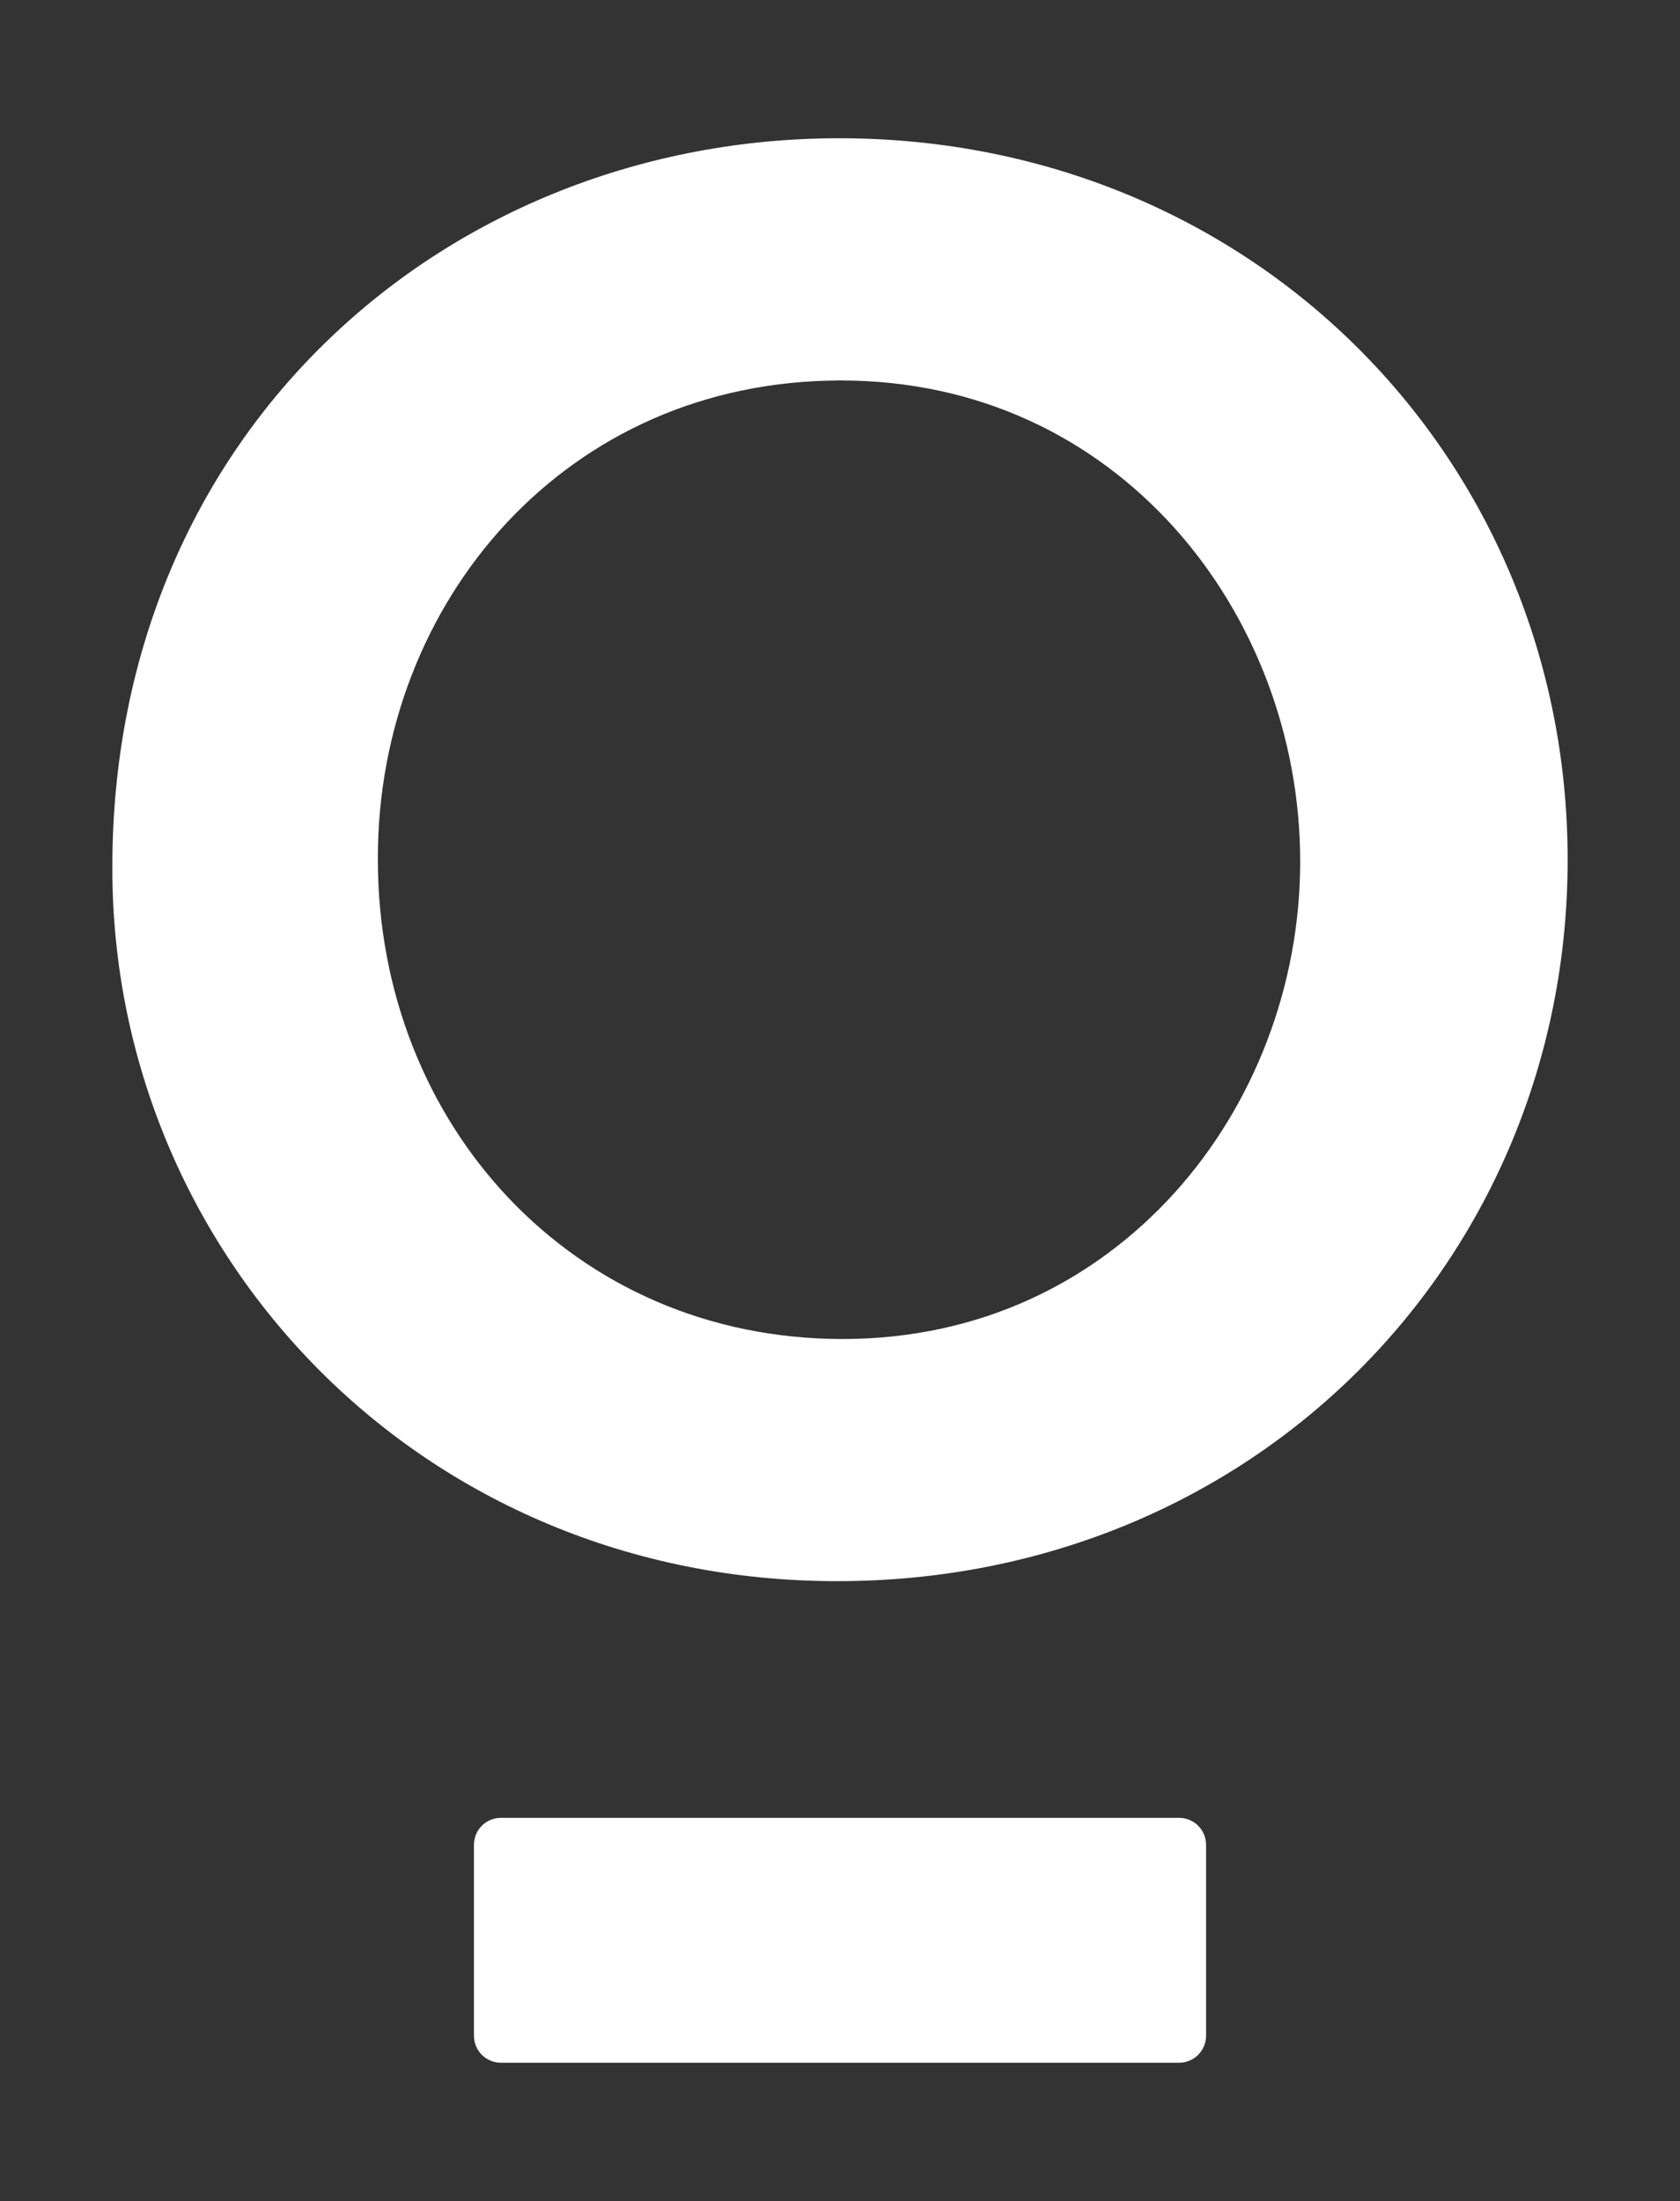 <?xml version="1.0" encoding="UTF-8"?>
<!DOCTYPE svg PUBLIC "-//W3C//DTD SVG 1.1//EN" "http://www.w3.org/Graphics/SVG/1.1/DTD/svg11.dtd">
<svg version="1.1" xmlns="http://www.w3.org/2000/svg" xmlns:xlink="http://www.w3.org/1999/xlink" x="0" y="0" width="500" height="655" viewBox="0, 0, 500, 655">
  <rect x="0" y="0" width="500" height="655" fill="#333333" stroke="none"/>
  <g id="Background">
    <rect x="0" y="0" width="500" height="655" fill="#000000" fill-opacity="0"/>
  </g>
  <g id="Calque_1">
    <path d="M250.816,398.483 C210.46,398.455 176.096,382.484 151.567,356.721 C127.058,330.942 112.473,295.296 112.457,255.851 L112.457,255.313 C112.457,217.194 126.541,181.62 150.735,155.654 C174.977,129.7 209.134,113.254 250.275,113.223 C291.563,113.254 325.41,130.413 349.357,156.908 C373.26,183.404 386.974,219.349 386.958,256.396 C386.974,293.15 373.272,328.82 349.436,355.12 C325.557,381.413 291.846,398.447 250.816,398.483 M249.737,41.142 C191.764,41.142 137.674,62.76 98.07,100.771 C58.438,138.755 33.408,193.243 33.439,258.005 L33.439,258.555 C33.439,315.592 56.248,368.615 94.614,407.347 C132.979,446.099 187.062,470.556 249.188,470.54 C310.999,470.556 365.464,446.676 404.347,407.849 C443.227,369.041 466.577,315.269 466.561,255.851 C466.577,196.421 443.227,142.649 404.411,103.837 C365.619,65.018 311.282,41.13 249.737,41.142" fill="#FFFFFF"/>
    <path d="M350.917,540.969 L149.085,540.969 C146.963,540.969 144.904,541.829 143.399,543.322 C141.894,544.82 141.054,546.89 141.054,549.013 L141.054,605.819 C141.054,607.937 141.894,610.008 143.399,611.501 C144.904,612.998 146.963,613.858 149.085,613.858 L350.917,613.858 C353.027,613.858 355.106,612.998 356.599,611.501 C358.1,610.008 358.956,607.937 358.956,605.819 L358.956,549.013 C358.956,546.89 358.1,544.82 356.599,543.326 C355.106,541.829 353.027,540.969 350.917,540.969" fill="#FFFFFF"/>
  </g>
</svg>

